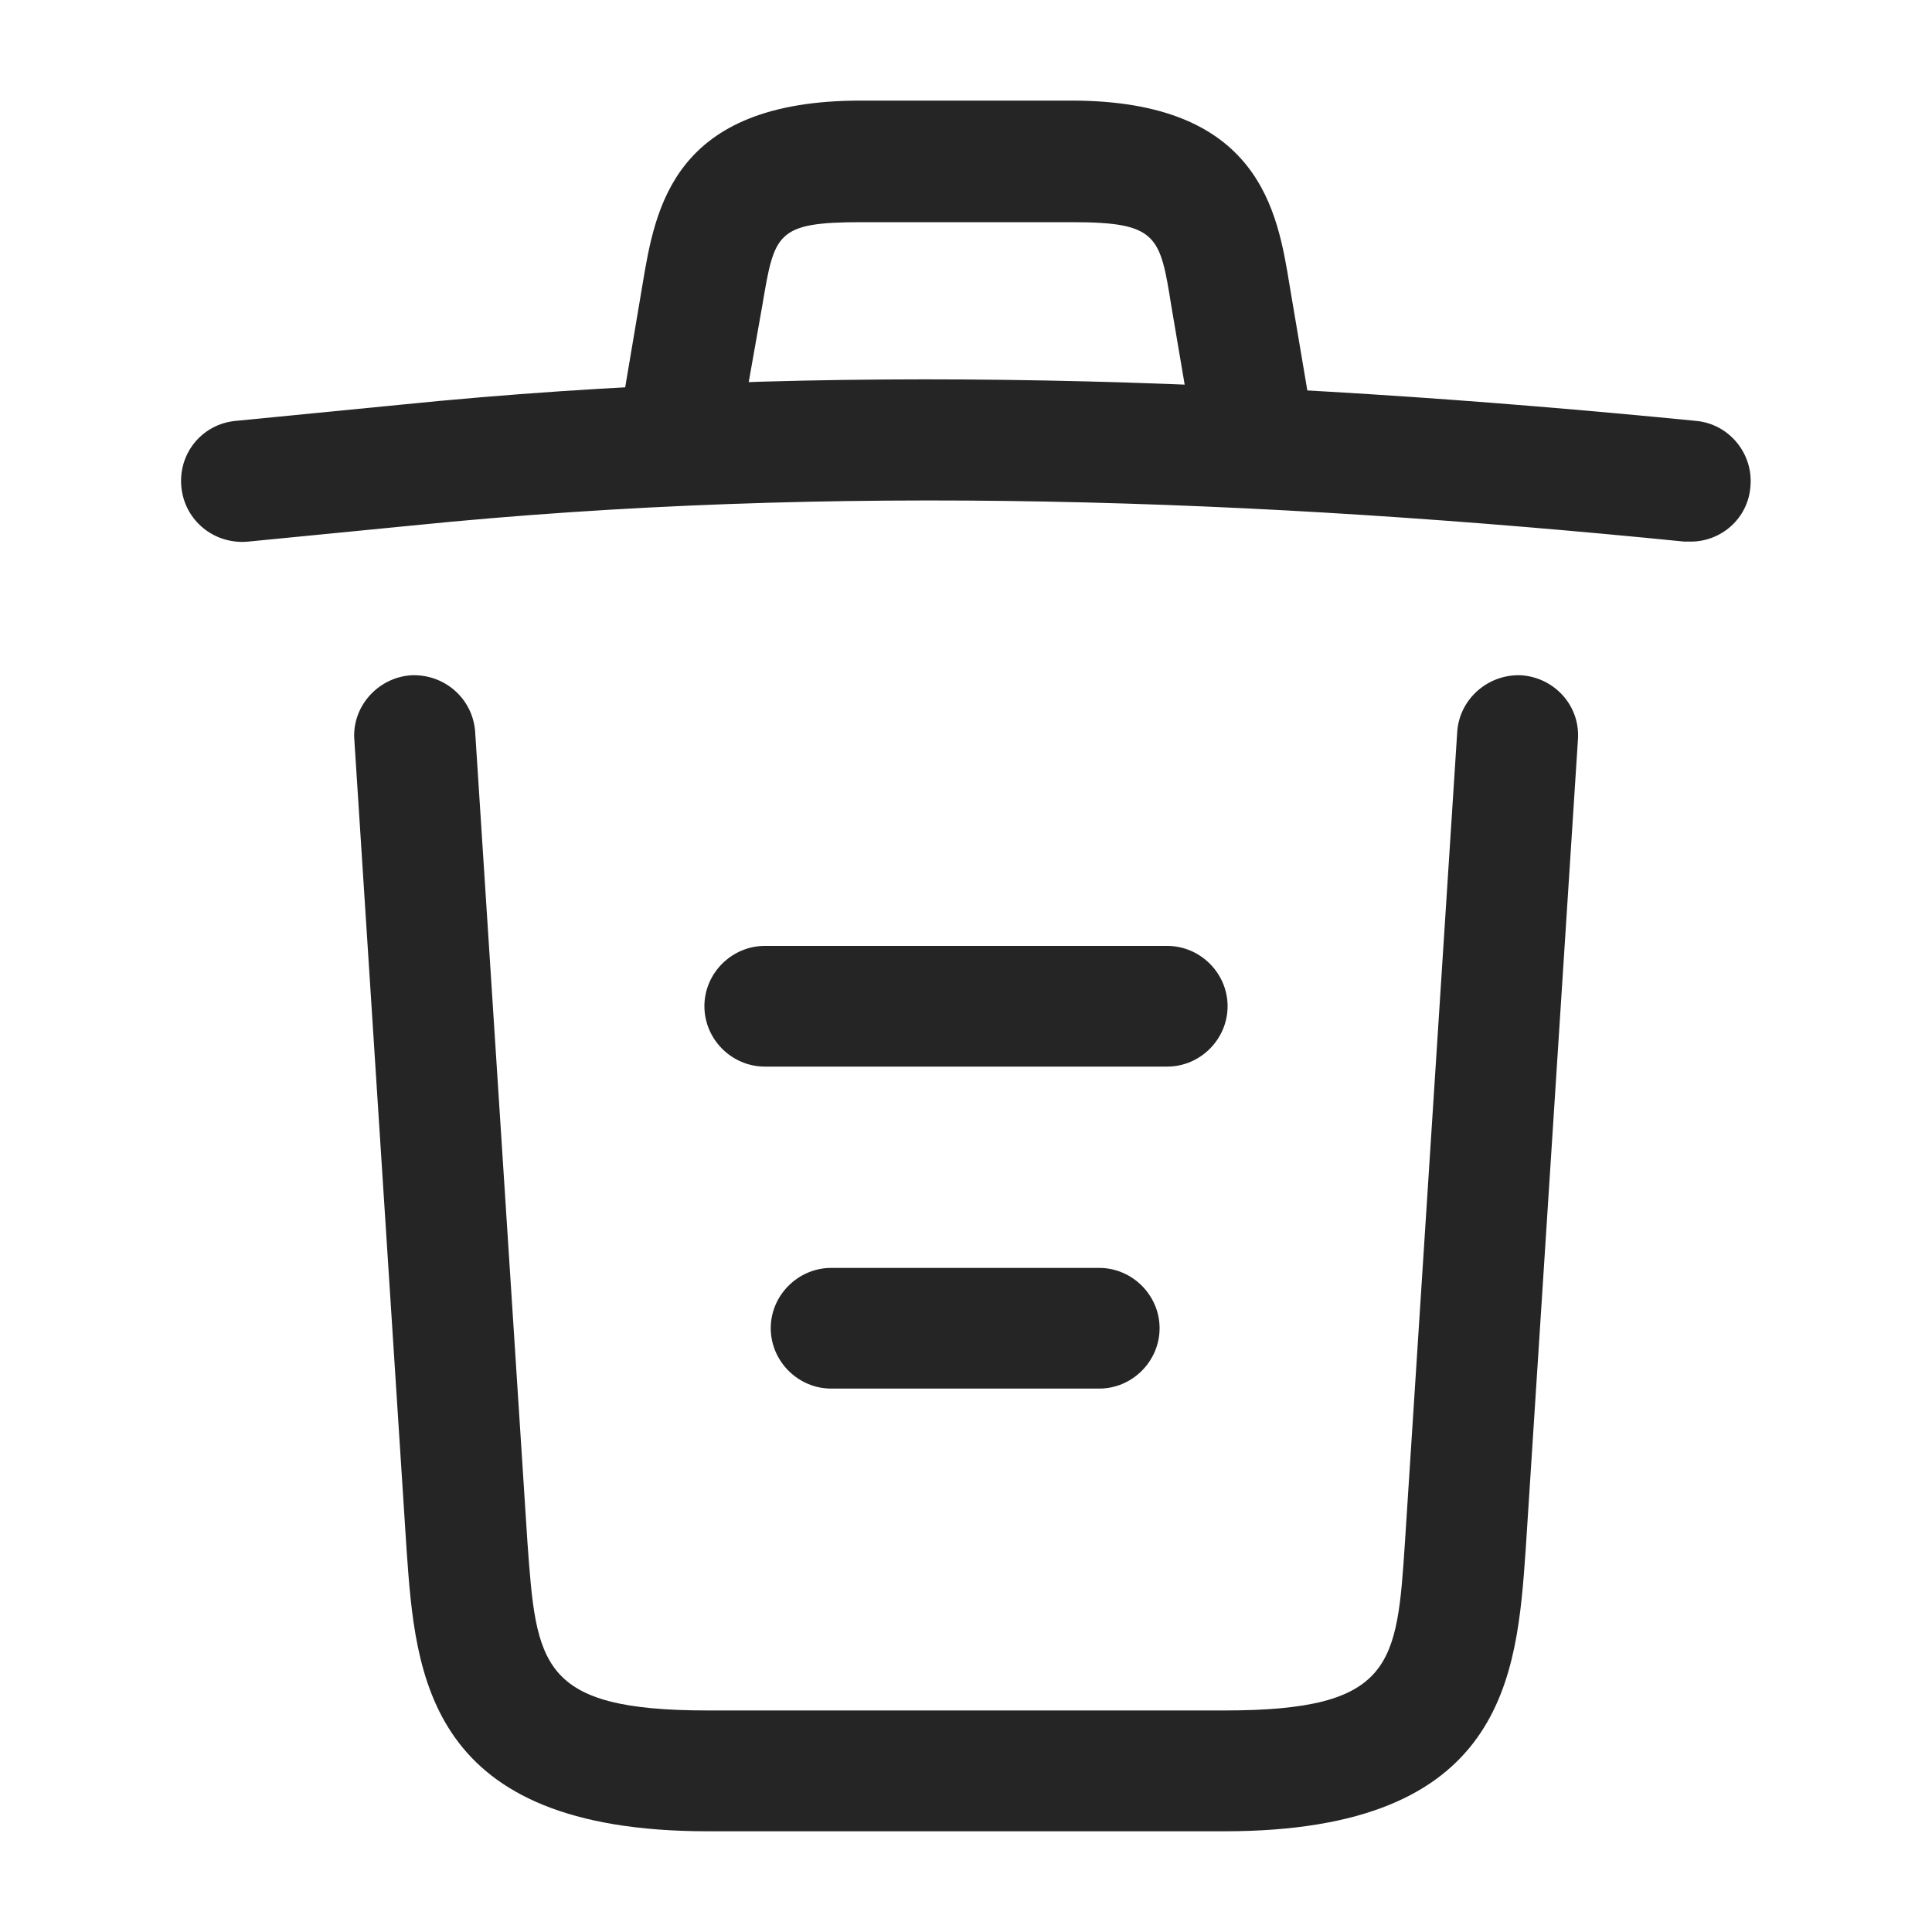 <svg width="15" height="15" viewBox="0 0 15 15" fill="none" xmlns="http://www.w3.org/2000/svg">
<path d="M13.127 4.205C13.115 4.205 13.096 4.205 13.077 4.205C9.771 3.874 6.471 3.749 3.202 4.08L1.927 4.205C1.665 4.23 1.433 4.043 1.408 3.78C1.383 3.518 1.571 3.293 1.827 3.268L3.102 3.143C6.427 2.805 9.796 2.936 13.171 3.268C13.427 3.293 13.615 3.524 13.59 3.78C13.571 4.024 13.365 4.205 13.127 4.205Z" fill="#252525"/>
<path d="M5.313 3.575C5.288 3.575 5.263 3.575 5.232 3.569C4.982 3.525 4.807 3.281 4.85 3.031L4.988 2.212C5.088 1.613 5.225 0.781 6.682 0.781H8.319C9.782 0.781 9.919 1.644 10.013 2.219L10.15 3.031C10.194 3.288 10.019 3.531 9.769 3.569C9.513 3.612 9.269 3.438 9.232 3.188L9.094 2.375C9.007 1.831 8.988 1.725 8.325 1.725H6.688C6.025 1.725 6.013 1.812 5.919 2.369L5.775 3.181C5.738 3.413 5.538 3.575 5.313 3.575Z" fill="#252525"/>
<path d="M9.507 14.218H5.495C3.314 14.218 3.226 13.011 3.157 12.037L2.751 5.743C2.732 5.487 2.932 5.262 3.189 5.243C3.451 5.23 3.67 5.424 3.689 5.68L4.095 11.974C4.164 12.924 4.189 13.28 5.495 13.28H9.507C10.82 13.28 10.845 12.924 10.908 11.974L11.314 5.68C11.332 5.424 11.557 5.23 11.814 5.243C12.07 5.262 12.27 5.48 12.251 5.743L11.845 12.037C11.776 13.011 11.689 14.218 9.507 14.218Z" fill="#252525"/>
<path d="M8.534 10.781H6.453C6.197 10.781 5.984 10.569 5.984 10.312C5.984 10.056 6.197 9.844 6.453 9.844H8.534C8.791 9.844 9.003 10.056 9.003 10.312C9.003 10.569 8.791 10.781 8.534 10.781Z" fill="#252525"/>
<path d="M9.062 8.281H5.938C5.681 8.281 5.469 8.069 5.469 7.812C5.469 7.556 5.681 7.344 5.938 7.344H9.062C9.319 7.344 9.531 7.556 9.531 7.812C9.531 8.069 9.319 8.281 9.062 8.281Z" fill="#252525"/>
</svg>

